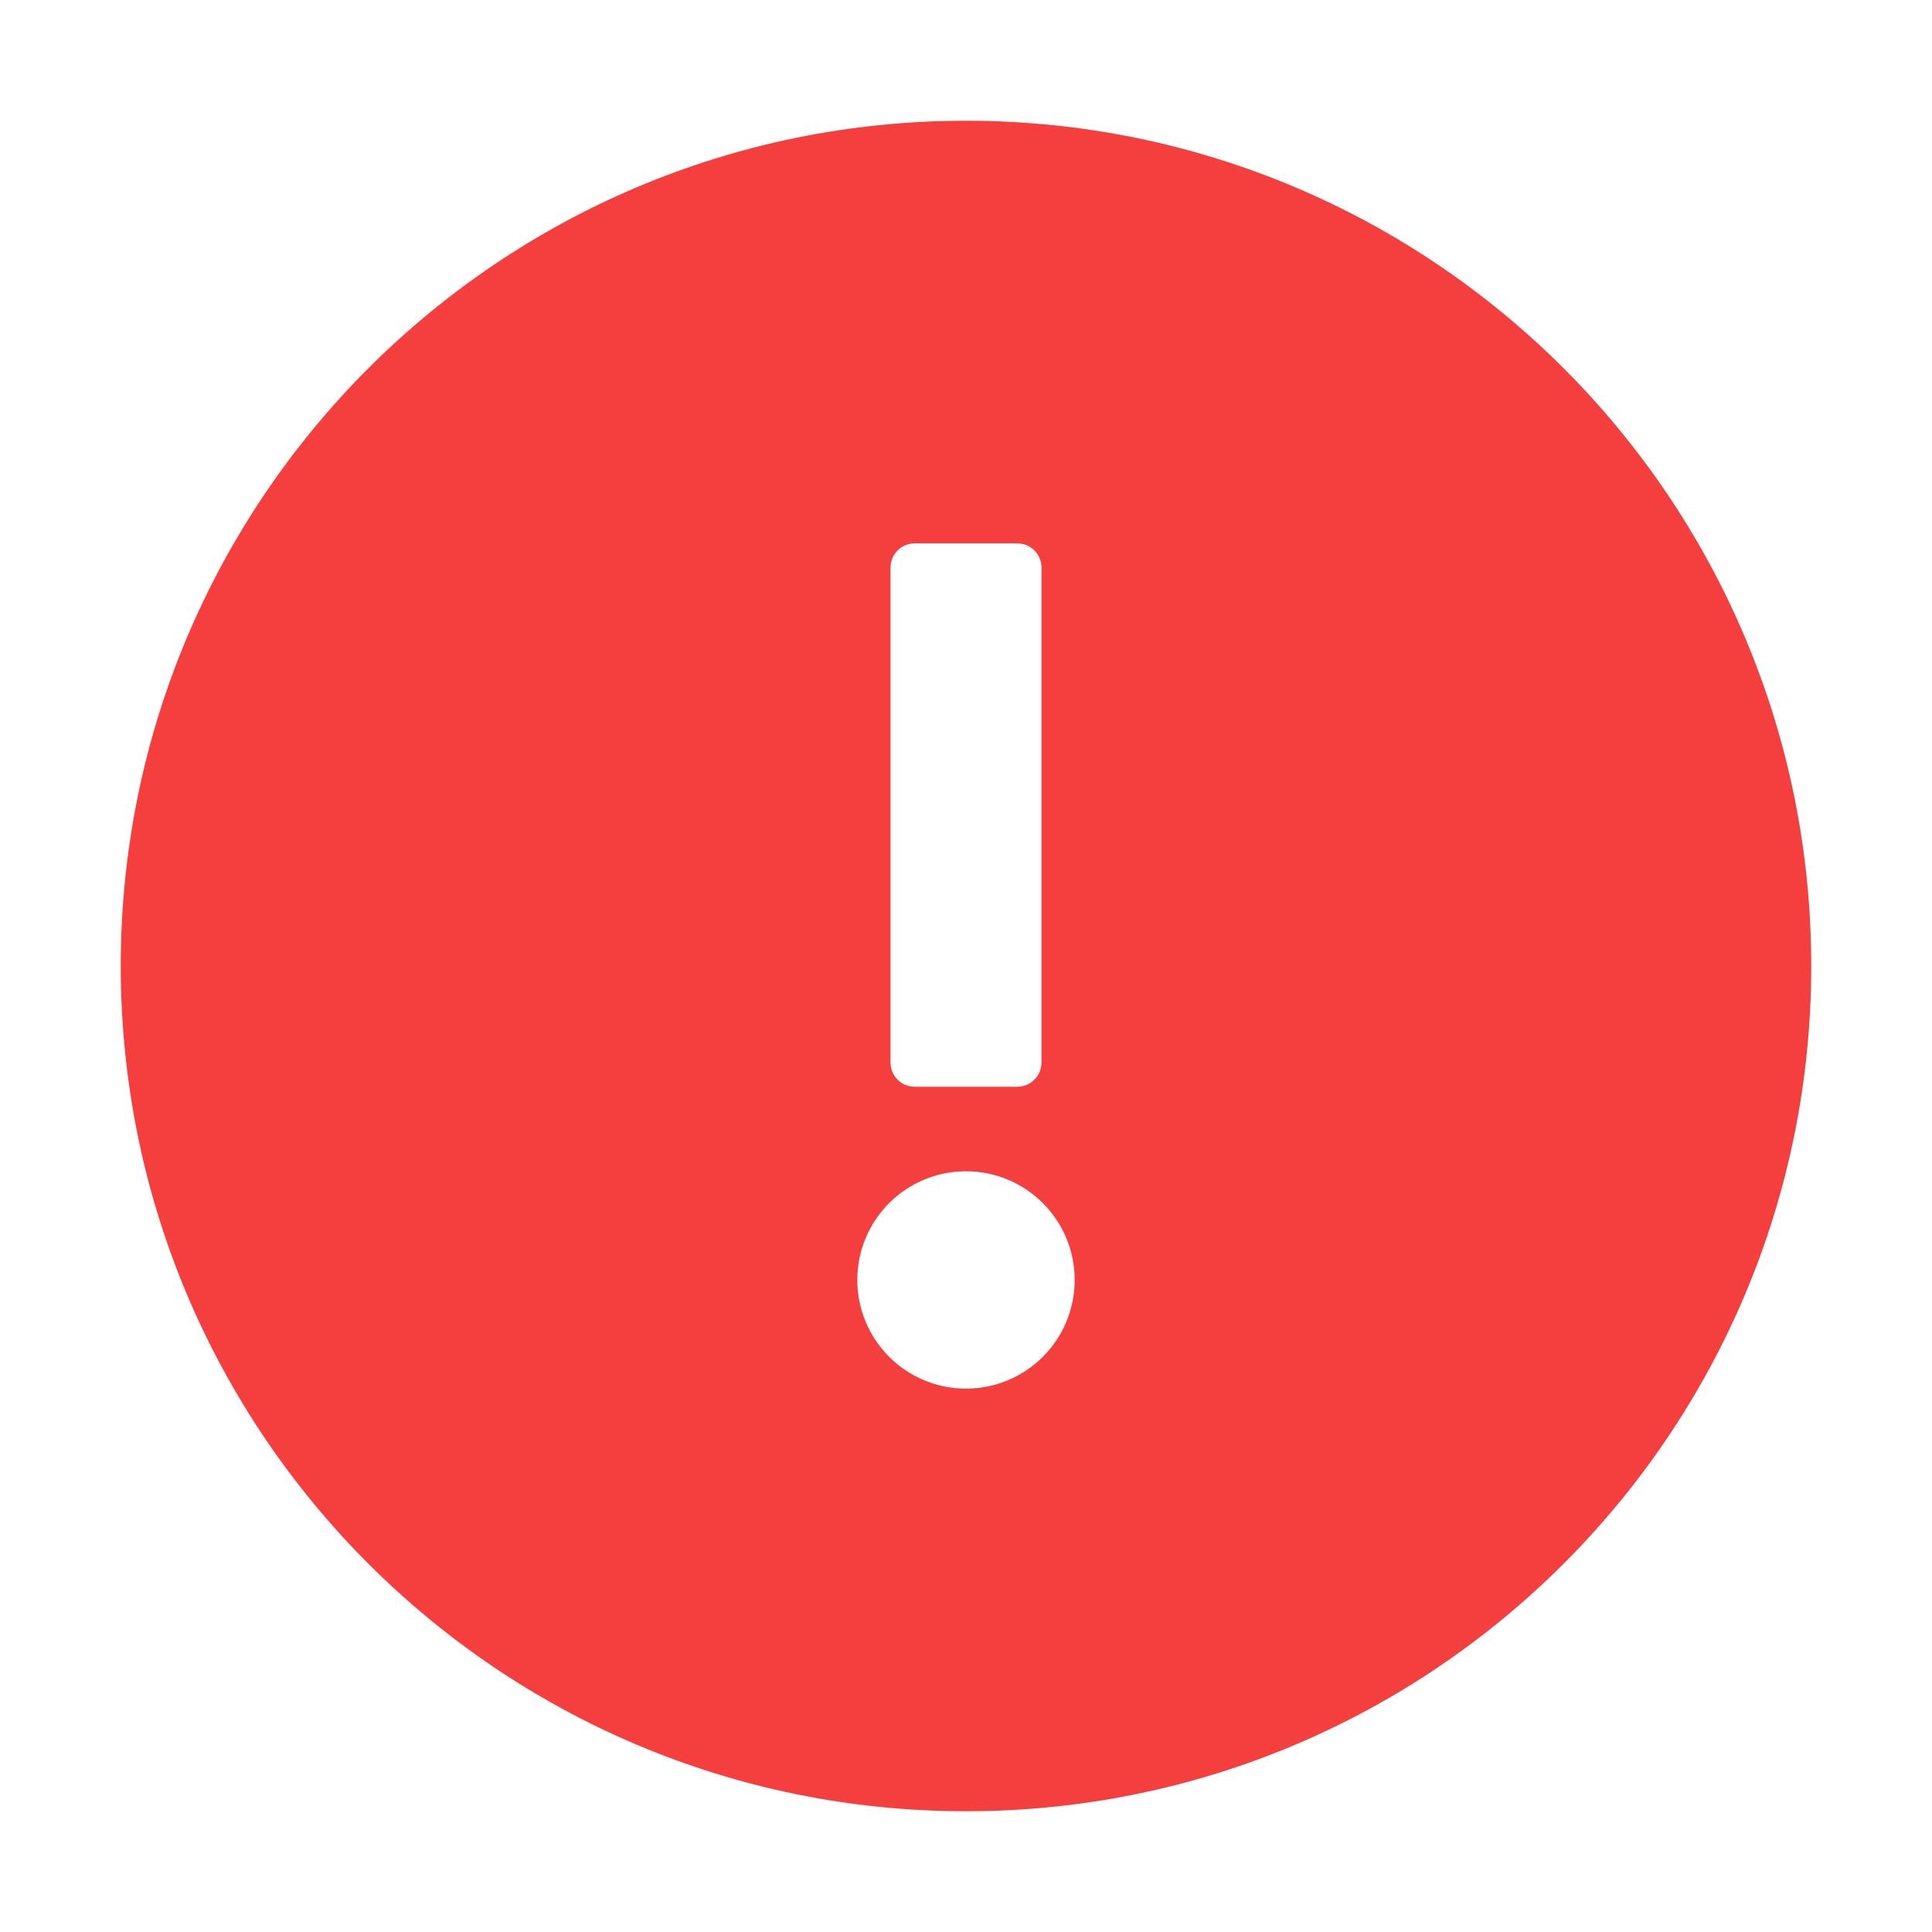 <svg width="64" height="64" viewBox="0 0 64 64" fill="none" xmlns="http://www.w3.org/2000/svg">
<g id="exclamation-filled">
<g id="Subtract">
<path d="M60 32C60 47.464 47.464 60 32 60C16.536 60 4 47.464 4 32C4 16.536 16.536 4 32 4C47.464 4 60 16.536 60 32ZM33.7 36C34.142 36 34.5 35.642 34.5 35.2V18.8C34.5 18.358 34.142 18 33.7 18H30.3C29.858 18 29.5 18.358 29.5 18.8V35.2C29.5 35.642 29.858 36 30.3 36H33.7ZM32 46C33.988 46 35.6 44.388 35.6 42.4C35.6 40.412 33.988 38.8 32 38.8C30.012 38.8 28.4 40.412 28.4 42.4C28.4 44.388 30.012 46 32 46Z" fill="#F53F3F"/>
</g>
</g>
</svg>
